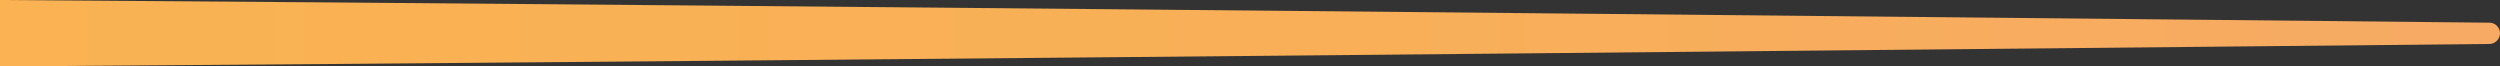 <?xml version="1.0" encoding="UTF-8"?>
<svg id="Layer_1" data-name="Layer 1" xmlns="http://www.w3.org/2000/svg" xmlns:xlink="http://www.w3.org/1999/xlink" viewBox="0 0 352.64 9.36">
  <rect x="0" y="0" width="352.64" height="9.36" fill="#333333" stroke="none"/>
  <defs>
    <style>
      .cls-1 {
        fill: url(#linear-gradient);
      }
    </style>
    <linearGradient id="linear-gradient" x1="-2134.84" y1="4.68" x2="-389.84" y2="4.68" gradientTransform="translate(-1782.2) rotate(-180) scale(1 -1)" gradientUnits="userSpaceOnUse">
      <stop offset="0" stop-color="#f6aa64"/>
      <stop offset=".09" stop-color="#f8af58"/>
      <stop offset=".23" stop-color="#fab351"/>
      <stop offset=".6" stop-color="#fbb450"/>
      <stop offset=".71" stop-color="#fab652"/>
      <stop offset=".8" stop-color="#fabe5c"/>
      <stop offset=".87" stop-color="#f9cb6c"/>
      <stop offset=".94" stop-color="#f8dd82"/>
      <stop offset="1" stop-color="#f8f29c"/>
    </linearGradient>
  </defs>
  <path class="cls-1" d="M0,0c106.96.69,351.16,3.2,351.16,3.2.79,0,1.48.65,1.48,1.48,0,.83-.69,1.52-1.48,1.52,0,0-244.2,2.47-351.16,3.17V0Z"/>
</svg>